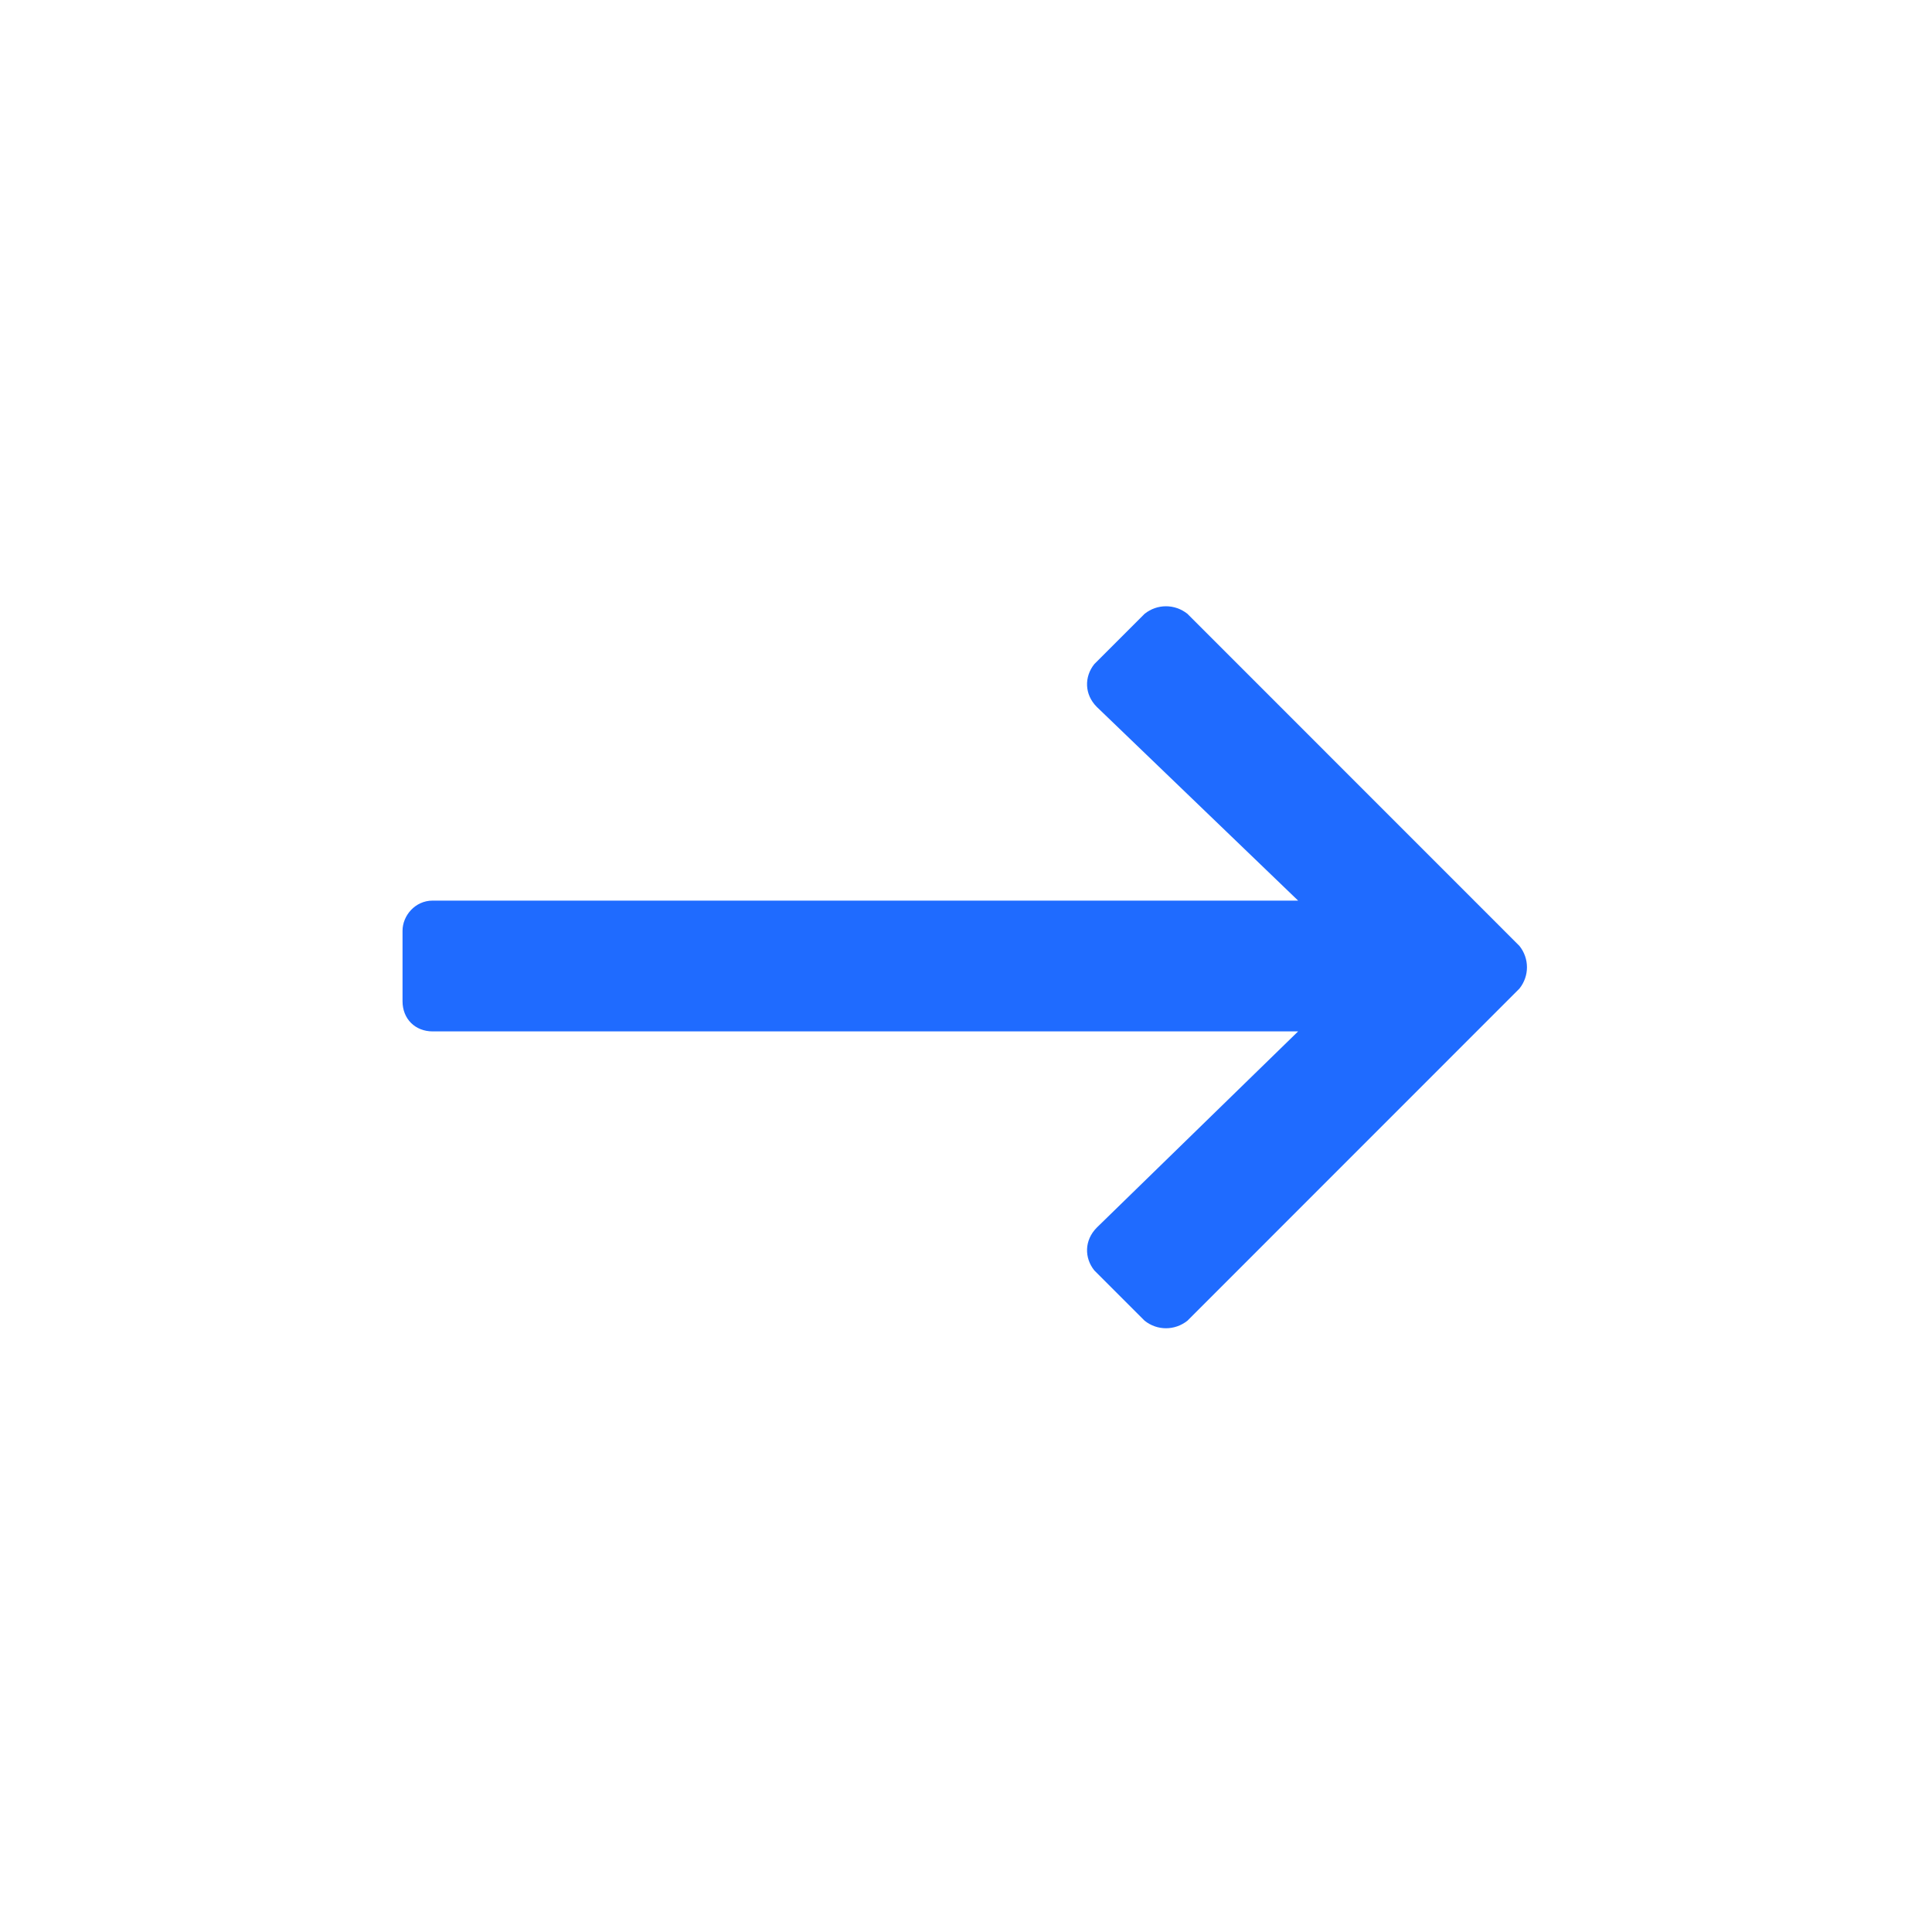 <svg width="20" height="20" viewBox="0 0 20 20" fill="none" xmlns="http://www.w3.org/2000/svg">
<path d="M11.849 6.354L11.328 6.875C11.224 7.005 11.224 7.188 11.354 7.318L13.438 9.323H4.479C4.297 9.323 4.167 9.479 4.167 9.635V10.365C4.167 10.547 4.297 10.677 4.479 10.677H13.438L11.354 12.708C11.224 12.839 11.224 13.021 11.328 13.151L11.849 13.672C11.979 13.776 12.161 13.776 12.292 13.672L15.729 10.234C15.833 10.104 15.833 9.922 15.729 9.792L12.292 6.354C12.161 6.25 11.979 6.25 11.849 6.354Z" fill="#1F6BFF"/>
</svg>
